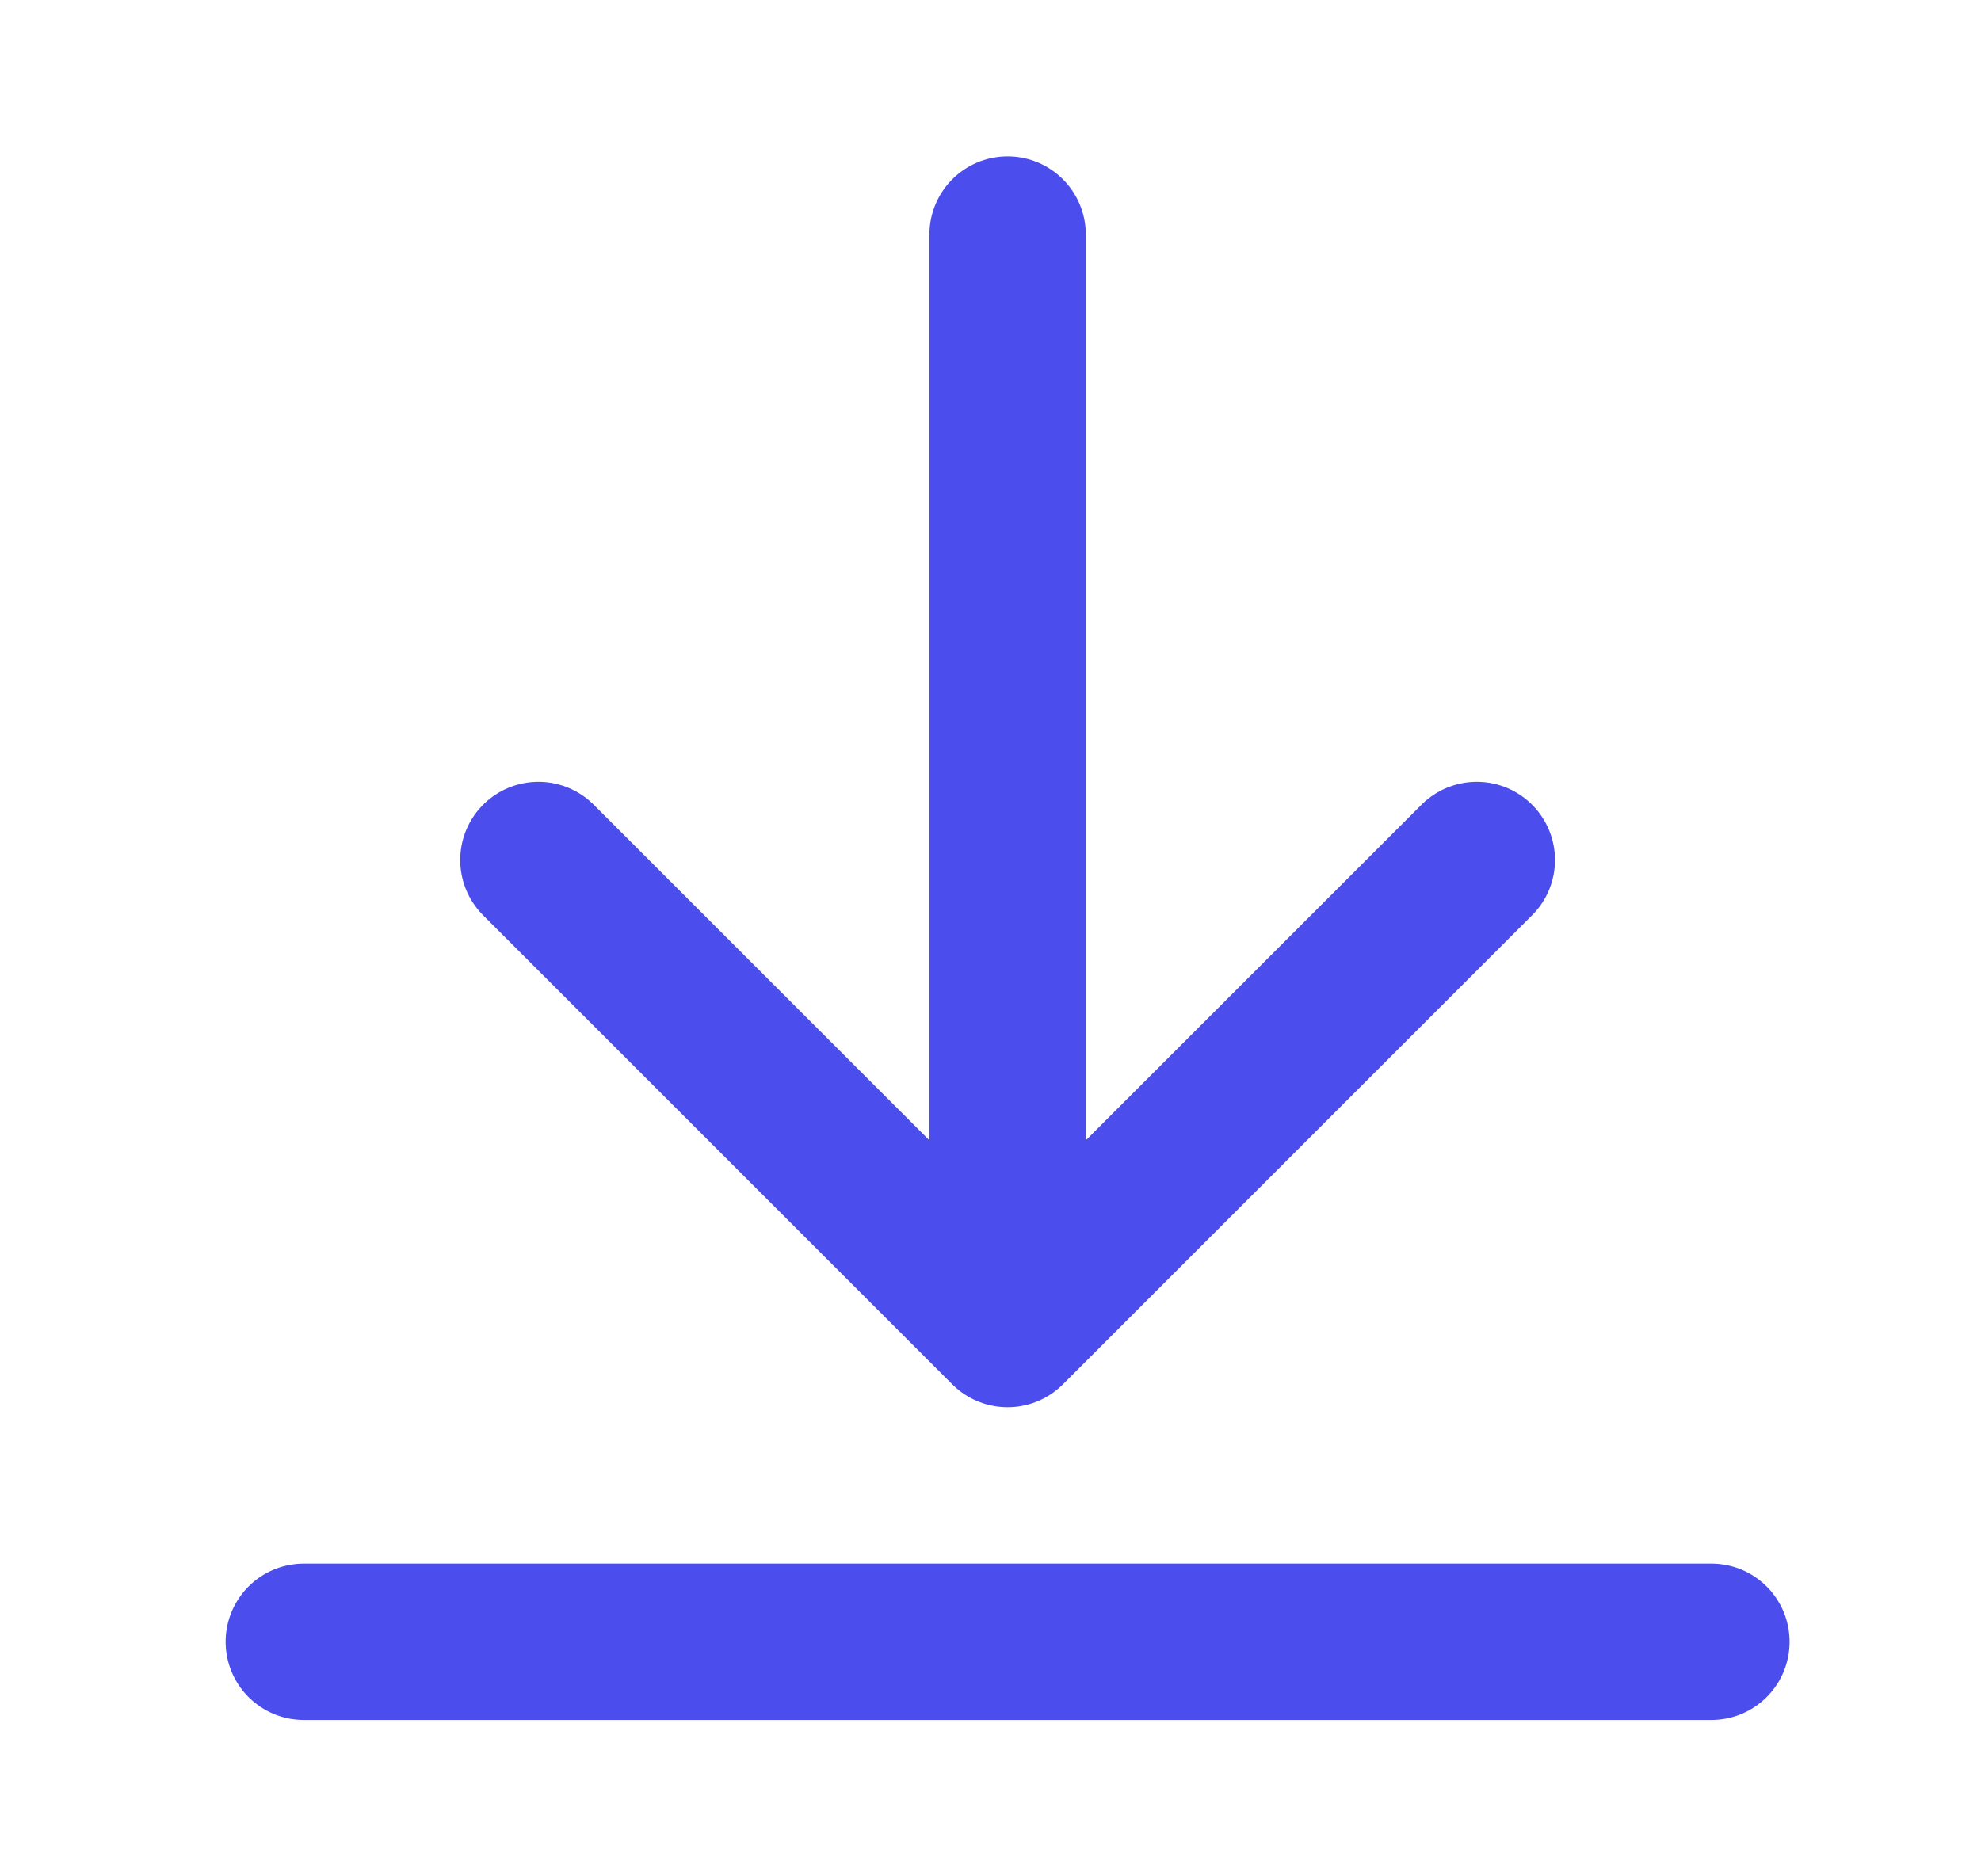 <svg width="19" height="18" viewBox="0 0 19 18" fill="none" xmlns="http://www.w3.org/2000/svg">
<path d="M16.414 15.75H2.914M14.164 8.25L9.664 12.75M9.664 12.75L5.164 8.25M9.664 12.75V2.25" stroke="#4B4DED" stroke-width="1.5" stroke-linecap="round" stroke-linejoin="round"/>
</svg>
